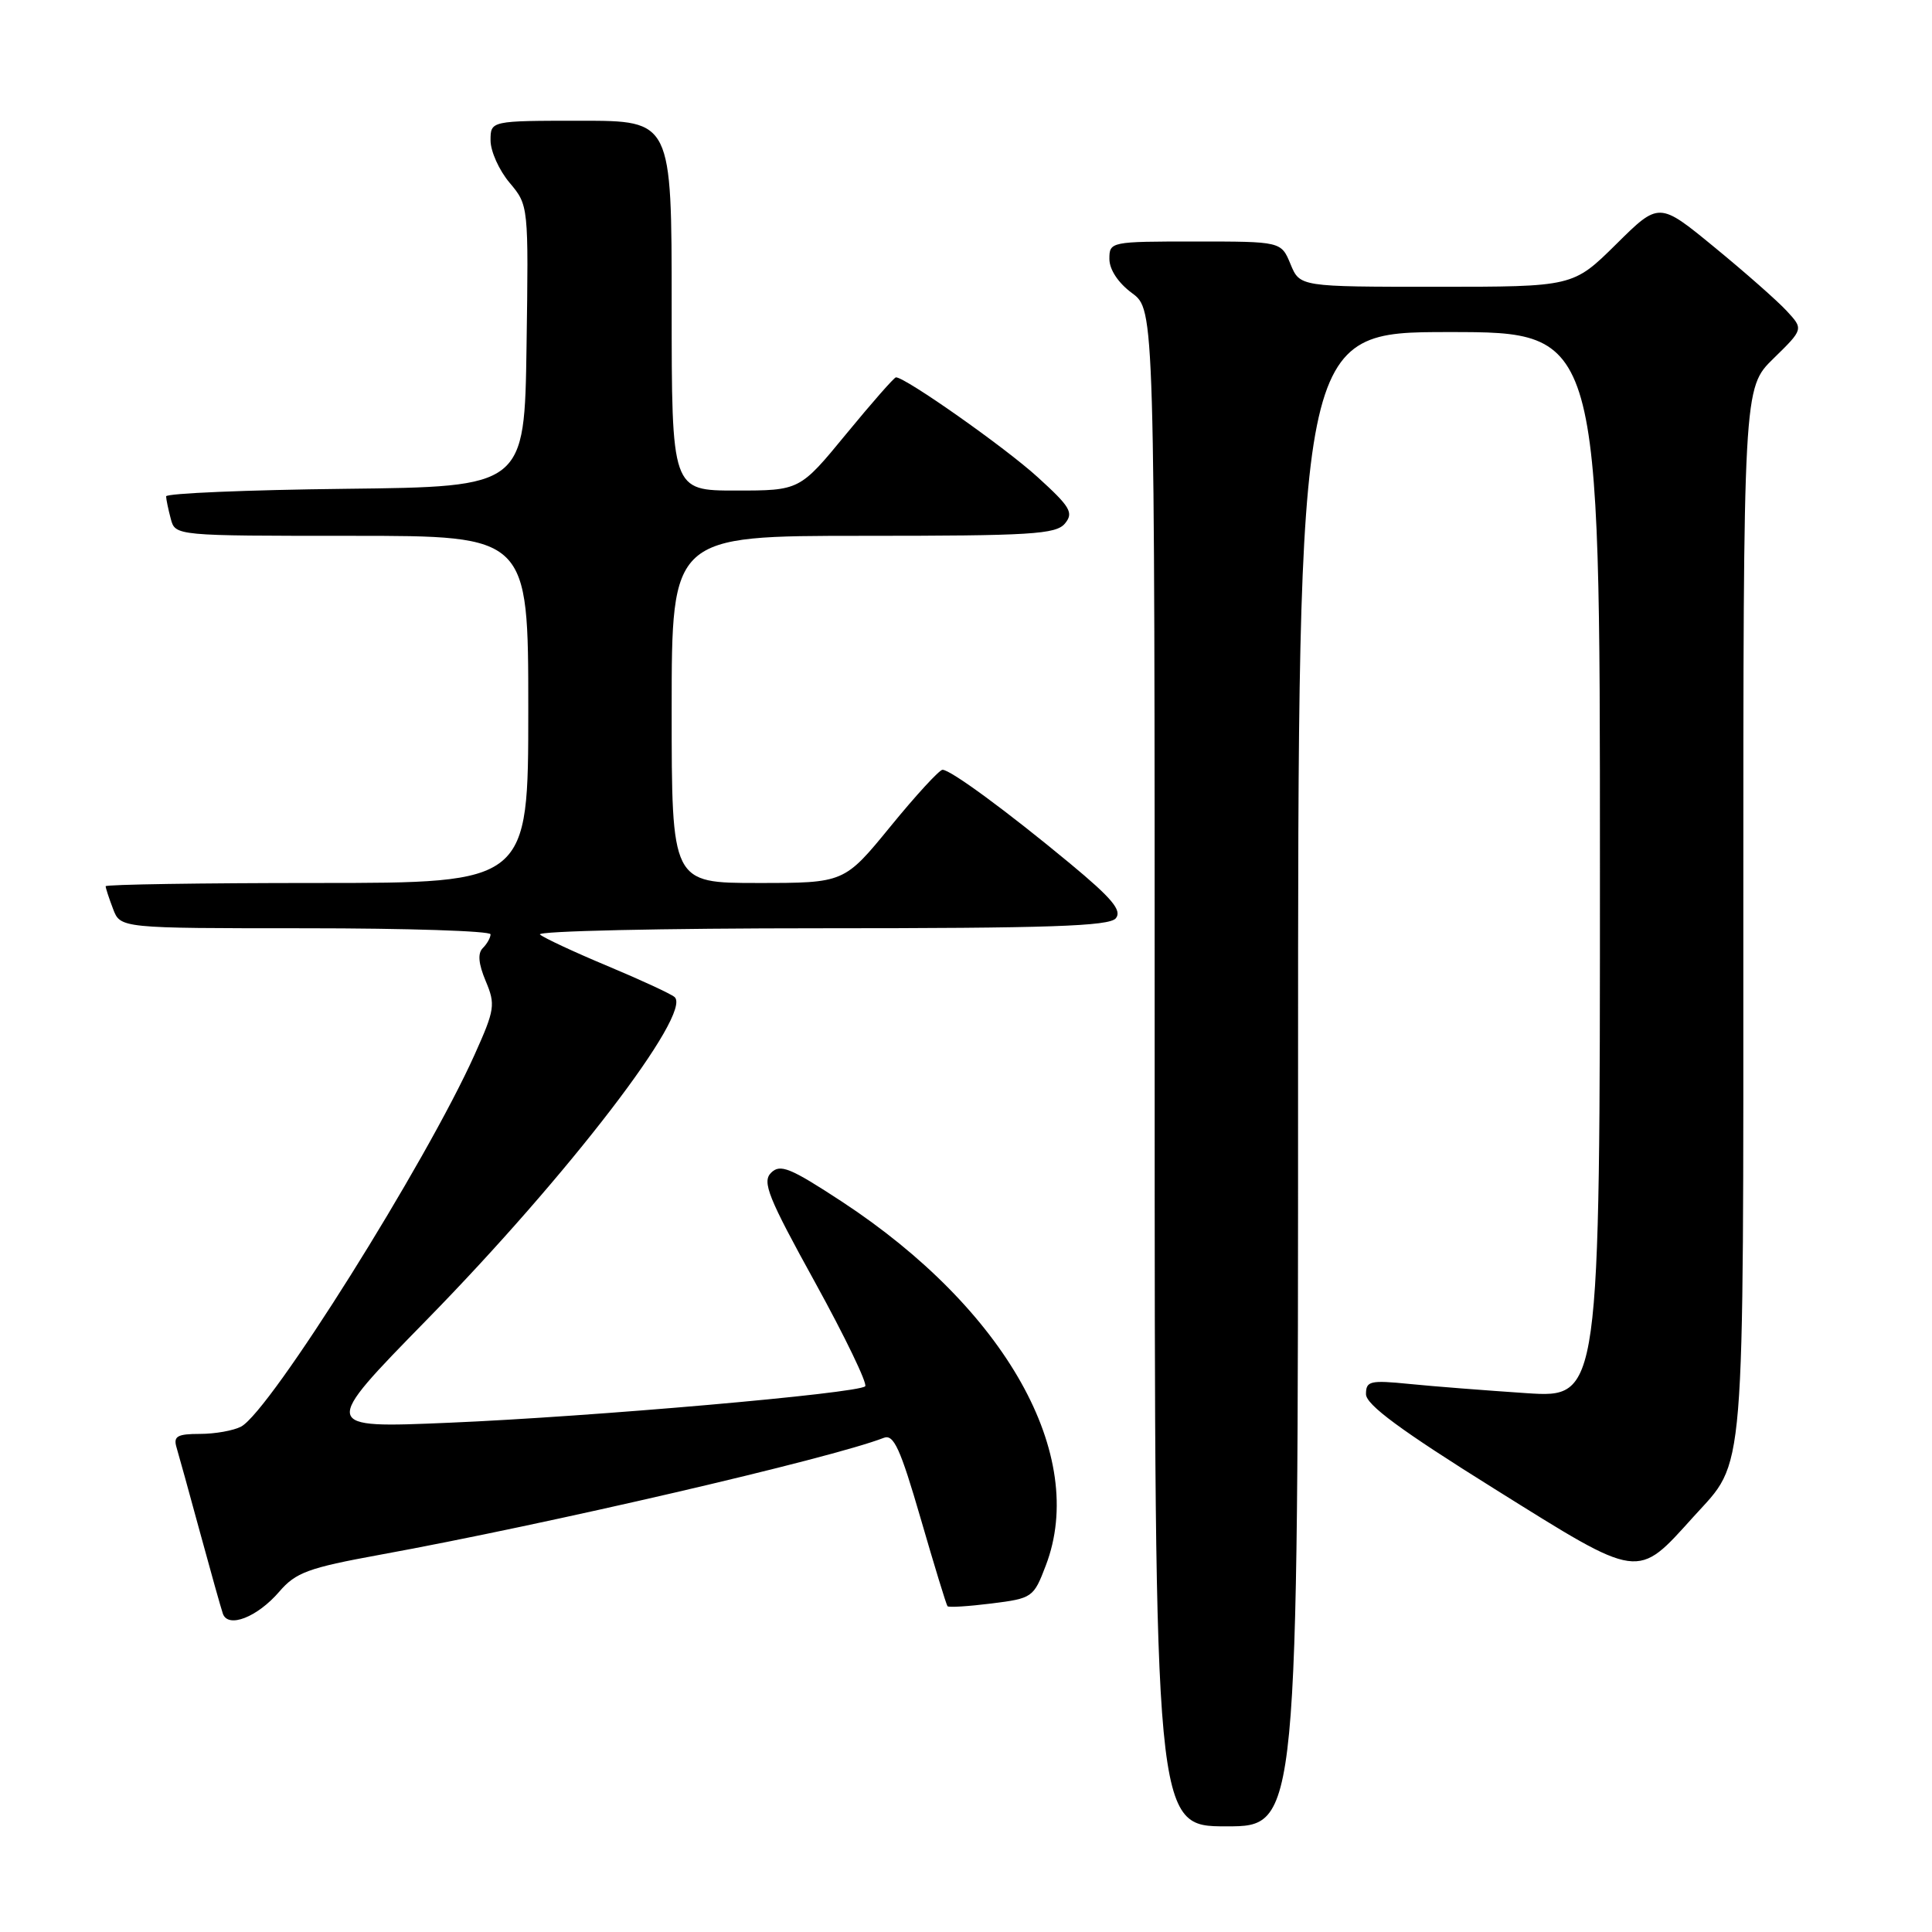 <?xml version="1.0" encoding="UTF-8" standalone="no"?>
<!DOCTYPE svg PUBLIC "-//W3C//DTD SVG 1.1//EN" "http://www.w3.org/Graphics/SVG/1.1/DTD/svg11.dtd" >
<svg xmlns="http://www.w3.org/2000/svg" xmlns:xlink="http://www.w3.org/1999/xlink" version="1.1" viewBox="0 0 256 256">
 <g >
 <path fill="currentColor"
d=" M 172.00 143.00 C 172.00 44.00 172.00 44.00 192.00 44.00 C 212.00 44.00 212.00 44.00 212.00 114.62 C 212.00 185.24 212.00 185.24 202.25 184.60 C 196.89 184.24 189.91 183.70 186.75 183.38 C 181.54 182.86 181.00 182.99 181.00 184.73 C 181.00 186.13 185.59 189.52 198.07 197.31 C 217.49 209.44 216.83 209.35 224.42 200.95 C 231.33 193.31 231.00 197.34 231.00 120.74 C 231.00 51.41 231.00 51.41 234.99 47.51 C 238.98 43.61 238.98 43.61 236.74 41.19 C 235.51 39.86 231.20 36.06 227.16 32.75 C 219.83 26.73 219.83 26.73 214.14 32.37 C 208.44 38.00 208.44 38.00 190.34 38.00 C 172.24 38.00 172.24 38.00 171.00 35.00 C 169.76 32.00 169.76 32.00 158.38 32.00 C 147.15 32.00 147.00 32.03 147.00 34.31 C 147.00 35.72 148.17 37.49 150.00 38.84 C 153.00 41.06 153.00 41.06 153.00 141.53 C 153.00 242.00 153.00 242.00 162.50 242.00 C 172.00 242.00 172.00 242.00 172.00 143.00 Z  M 37.00 210.91 C 39.19 208.36 40.84 207.75 50.31 206.02 C 72.57 201.96 110.05 193.26 117.11 190.52 C 118.42 190.01 119.30 191.94 121.99 201.20 C 123.79 207.41 125.39 212.65 125.55 212.83 C 125.70 213.02 128.33 212.85 131.38 212.47 C 136.80 211.79 136.96 211.68 138.58 207.42 C 144.15 192.85 133.28 173.48 111.54 159.21 C 104.70 154.73 103.38 154.19 102.17 155.40 C 100.96 156.61 101.78 158.65 108.01 169.94 C 111.99 177.17 114.97 183.36 114.64 183.69 C 113.70 184.63 78.46 187.72 59.50 188.52 C 42.50 189.24 42.50 189.24 56.56 174.87 C 75.26 155.77 91.81 134.20 89.38 132.11 C 88.90 131.69 84.90 129.84 80.50 128.00 C 76.10 126.16 72.07 124.28 71.55 123.83 C 71.03 123.37 87.73 123.00 108.68 123.00 C 139.02 123.00 146.98 122.73 147.85 121.68 C 148.70 120.65 147.36 119.04 141.80 114.43 C 133.43 107.49 125.96 102.00 124.89 102.00 C 124.47 102.00 121.37 105.37 118.00 109.50 C 111.87 117.00 111.87 117.00 100.44 117.00 C 89.00 117.00 89.00 117.00 89.00 94.00 C 89.00 71.00 89.00 71.00 114.38 71.00 C 136.61 71.00 139.92 70.80 141.11 69.37 C 142.29 67.94 141.84 67.17 137.48 63.21 C 133.18 59.29 119.98 50.00 118.72 50.00 C 118.48 50.00 115.52 53.38 112.13 57.50 C 105.97 65.00 105.97 65.00 97.49 65.00 C 89.00 65.00 89.00 65.00 89.00 40.50 C 89.00 16.00 89.00 16.00 77.00 16.00 C 65.00 16.00 65.00 16.00 65.00 18.61 C 65.00 20.04 66.13 22.56 67.52 24.21 C 70.04 27.21 70.04 27.21 69.77 45.85 C 69.50 64.50 69.50 64.50 45.75 64.77 C 32.69 64.92 22.01 65.37 22.01 65.77 C 22.02 66.17 22.30 67.51 22.63 68.75 C 23.23 71.00 23.23 71.00 46.62 71.00 C 70.00 71.00 70.00 71.00 70.00 94.00 C 70.00 117.00 70.00 117.00 42.00 117.00 C 26.60 117.00 14.00 117.20 14.00 117.43 C 14.00 117.67 14.44 119.02 14.98 120.43 C 15.95 123.00 15.95 123.00 40.48 123.00 C 53.96 123.00 65.00 123.36 65.00 123.80 C 65.00 124.24 64.54 125.06 63.97 125.63 C 63.27 126.33 63.40 127.71 64.36 130.00 C 65.67 133.11 65.57 133.78 62.90 139.72 C 56.47 154.05 35.82 186.96 31.95 189.03 C 30.95 189.56 28.50 190.00 26.50 190.00 C 23.51 190.00 22.96 190.31 23.38 191.75 C 23.67 192.71 25.07 197.78 26.49 203.00 C 27.91 208.22 29.28 213.09 29.53 213.82 C 30.22 215.80 34.09 214.29 37.00 210.91 Z "/>
</g>
</svg>